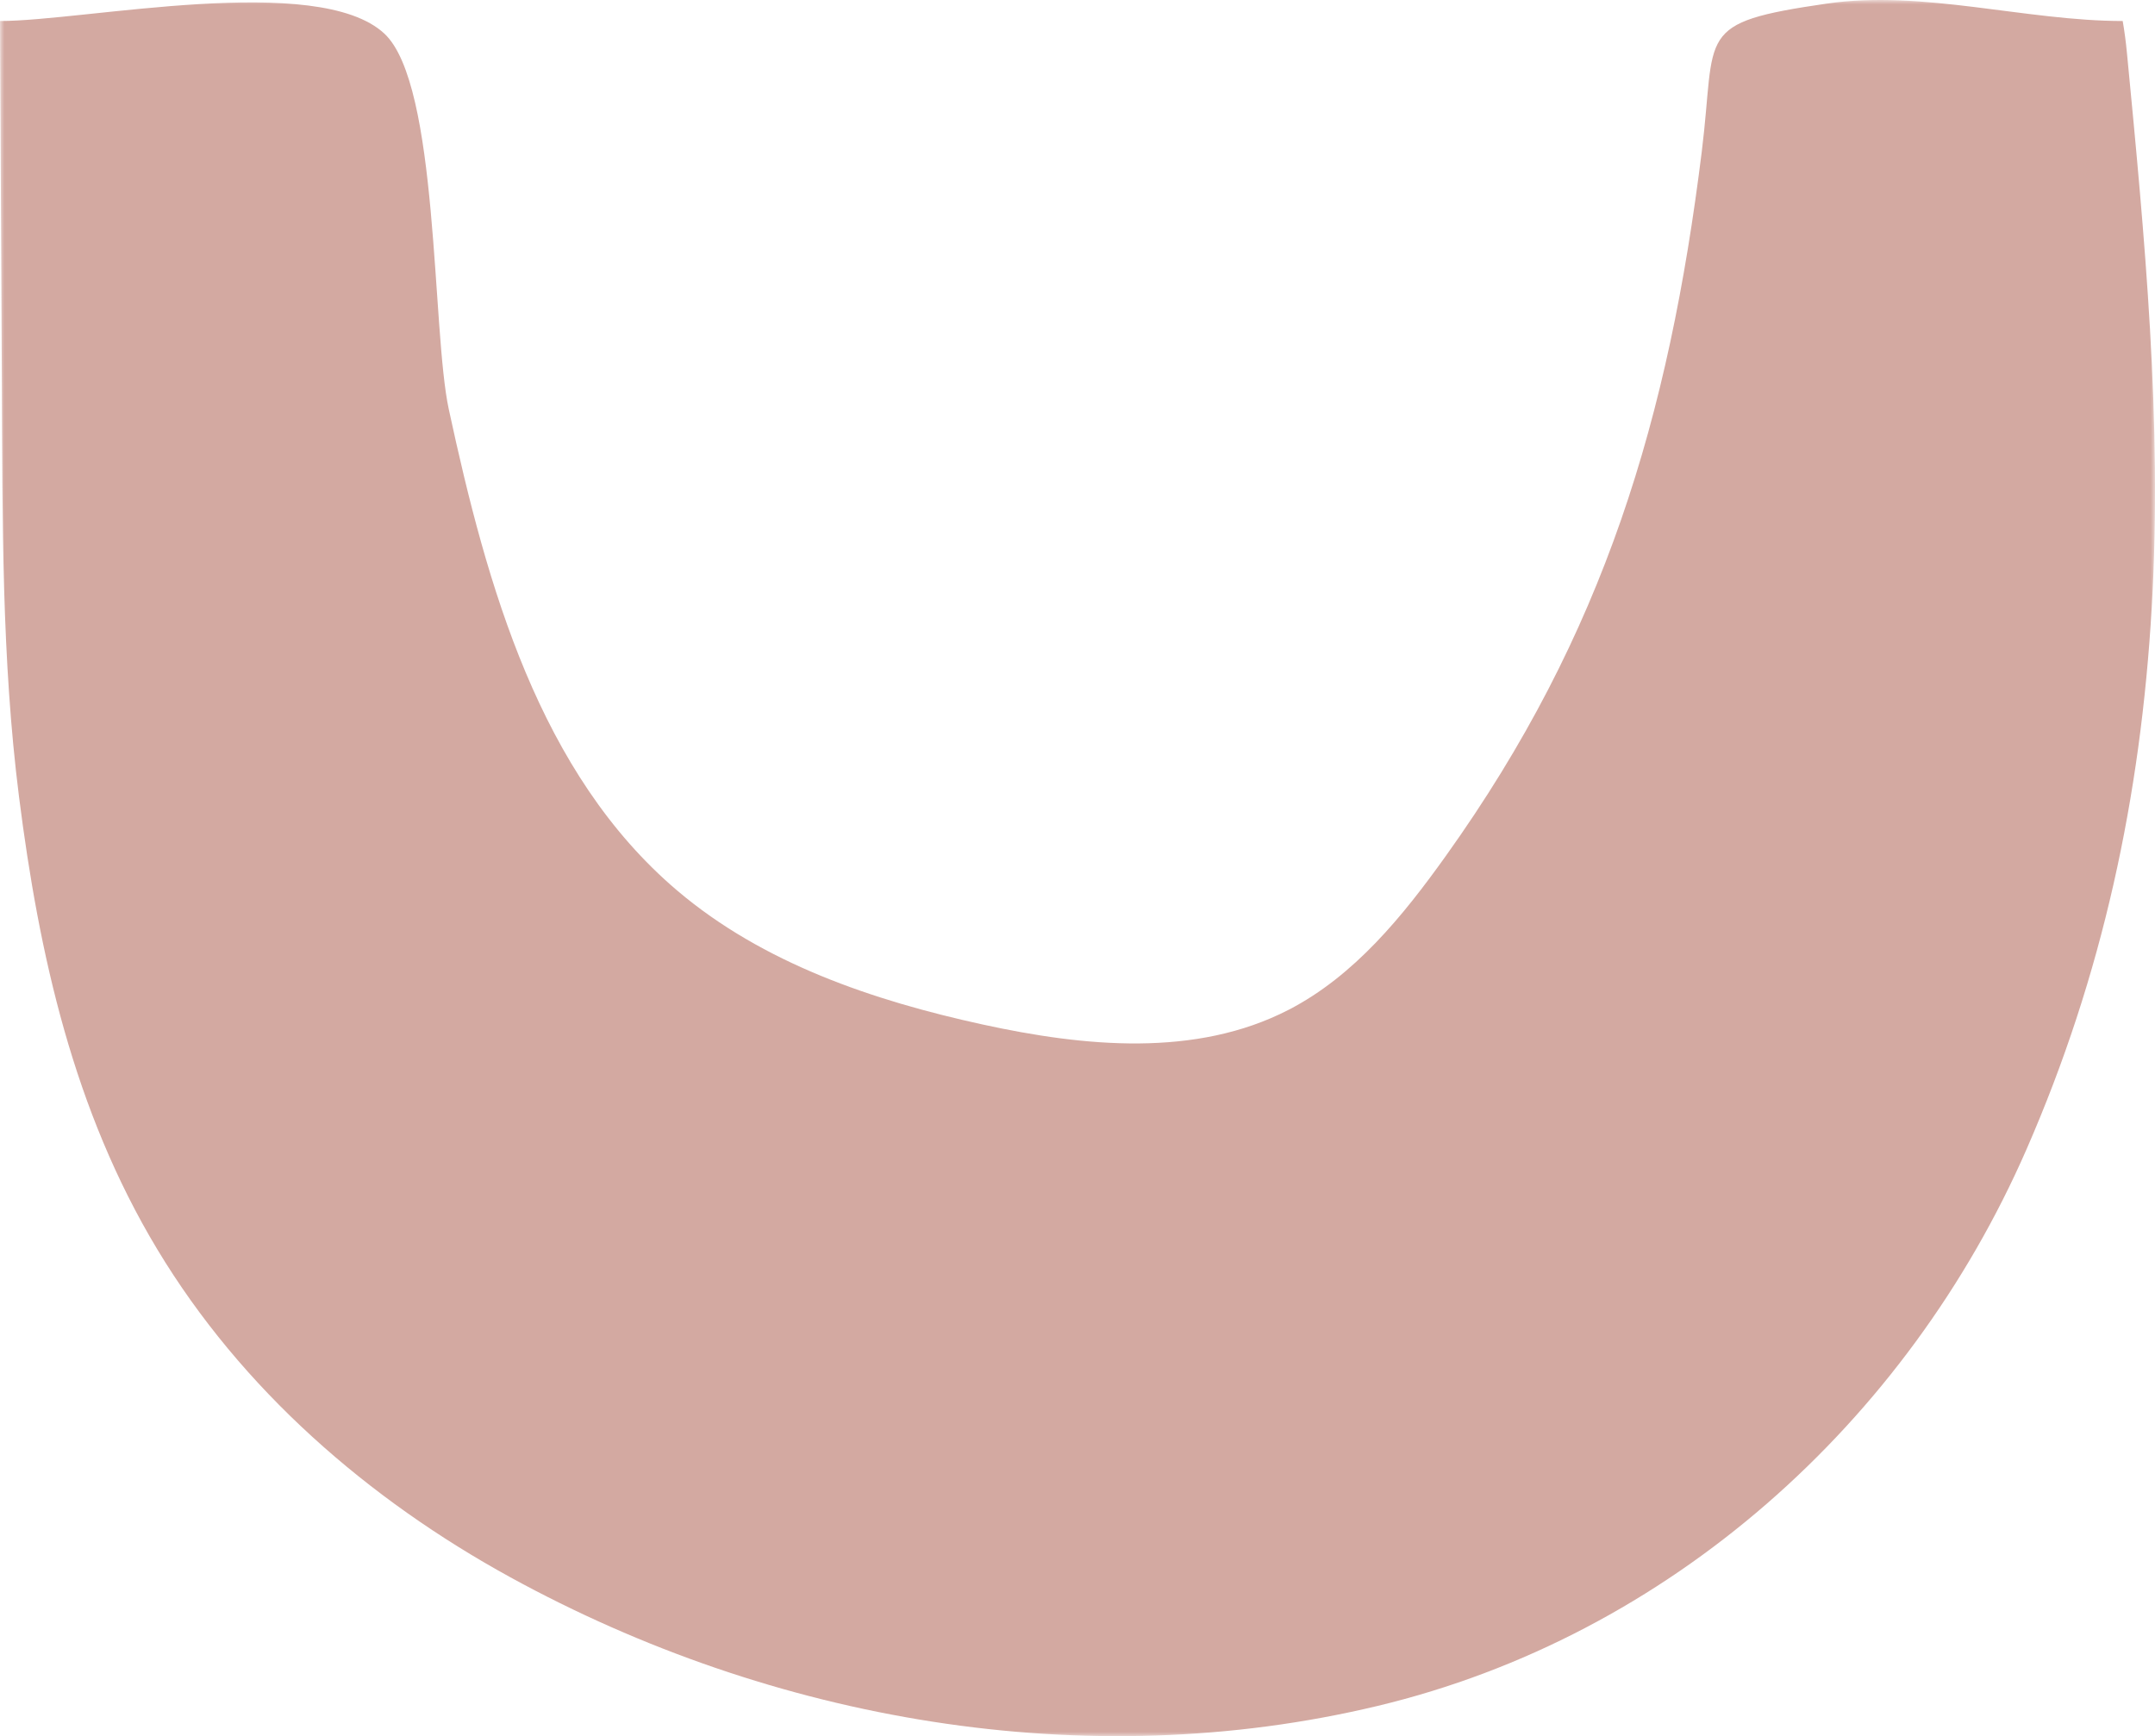<svg xmlns="http://www.w3.org/2000/svg" xmlns:xlink="http://www.w3.org/1999/xlink" width="247" height="199" viewBox="0 0 247 199">
    <defs>
        <filter id="54wm547nya">
            <feColorMatrix in="SourceGraphic" values="0 0 0 0 0.969 0 0 0 0 0.624 0 0 0 0 0.102 0 0 0 0.1 0"/>
        </filter>
        <path id="p3m49idc9b" d="M0 0L247 0 247 199 0 199z"/>
    </defs>
    <g fill="none" fill-rule="evenodd">
        <g>
            <g filter="url(#54wm547nya)" transform="translate(-880 76) translate(-159.638 -76)">
                <g transform="translate(1039.638)">
                    <mask id="nm939yfp2c" fill="#fff">
                        <use xlink:href="#p3m49idc9b"/>
                    </mask>
                    <path fill="#D3A9A1" d="M.212 43.633C.293 59.545.176 75.509 2.179 91.324c2.299 18.166 6.278 35.975 15.844 51.87 9.67 16.067 24.155 28.65 40.488 37.605 30.01 16.456 65.902 22.756 99.402 14.733 33.401-8 60.673-32.491 74.349-63.768 8.725-19.952 13.11-40.44 14.368-62.214 1.225-21.195-.813-42.396-2.845-63.475-.12-1.253-.278-2.475-.487-3.667-11.119 0-22.875-3.604-33.94-1.993-15.255 2.22-12.604 3.26-14.305 16.964-3.78 30.457-11.147 55.275-29.324 80.714-4.941 6.916-10.493 13.765-18.04 17.658-10.63 5.483-23.414 4.225-35.095 1.672-12.556-2.745-25.155-7.014-34.963-15.336C61.824 88.675 55.818 67.195 51.438 46.91c-1.96-9.072-1.114-37.216-7.381-43.055C36.437-3.243 9.747 2.408 0 2.408l.212 41.225" mask="url(#nm939yfp2c)"/>
                </g>
            </g>
        </g>
    </g>
</svg>
